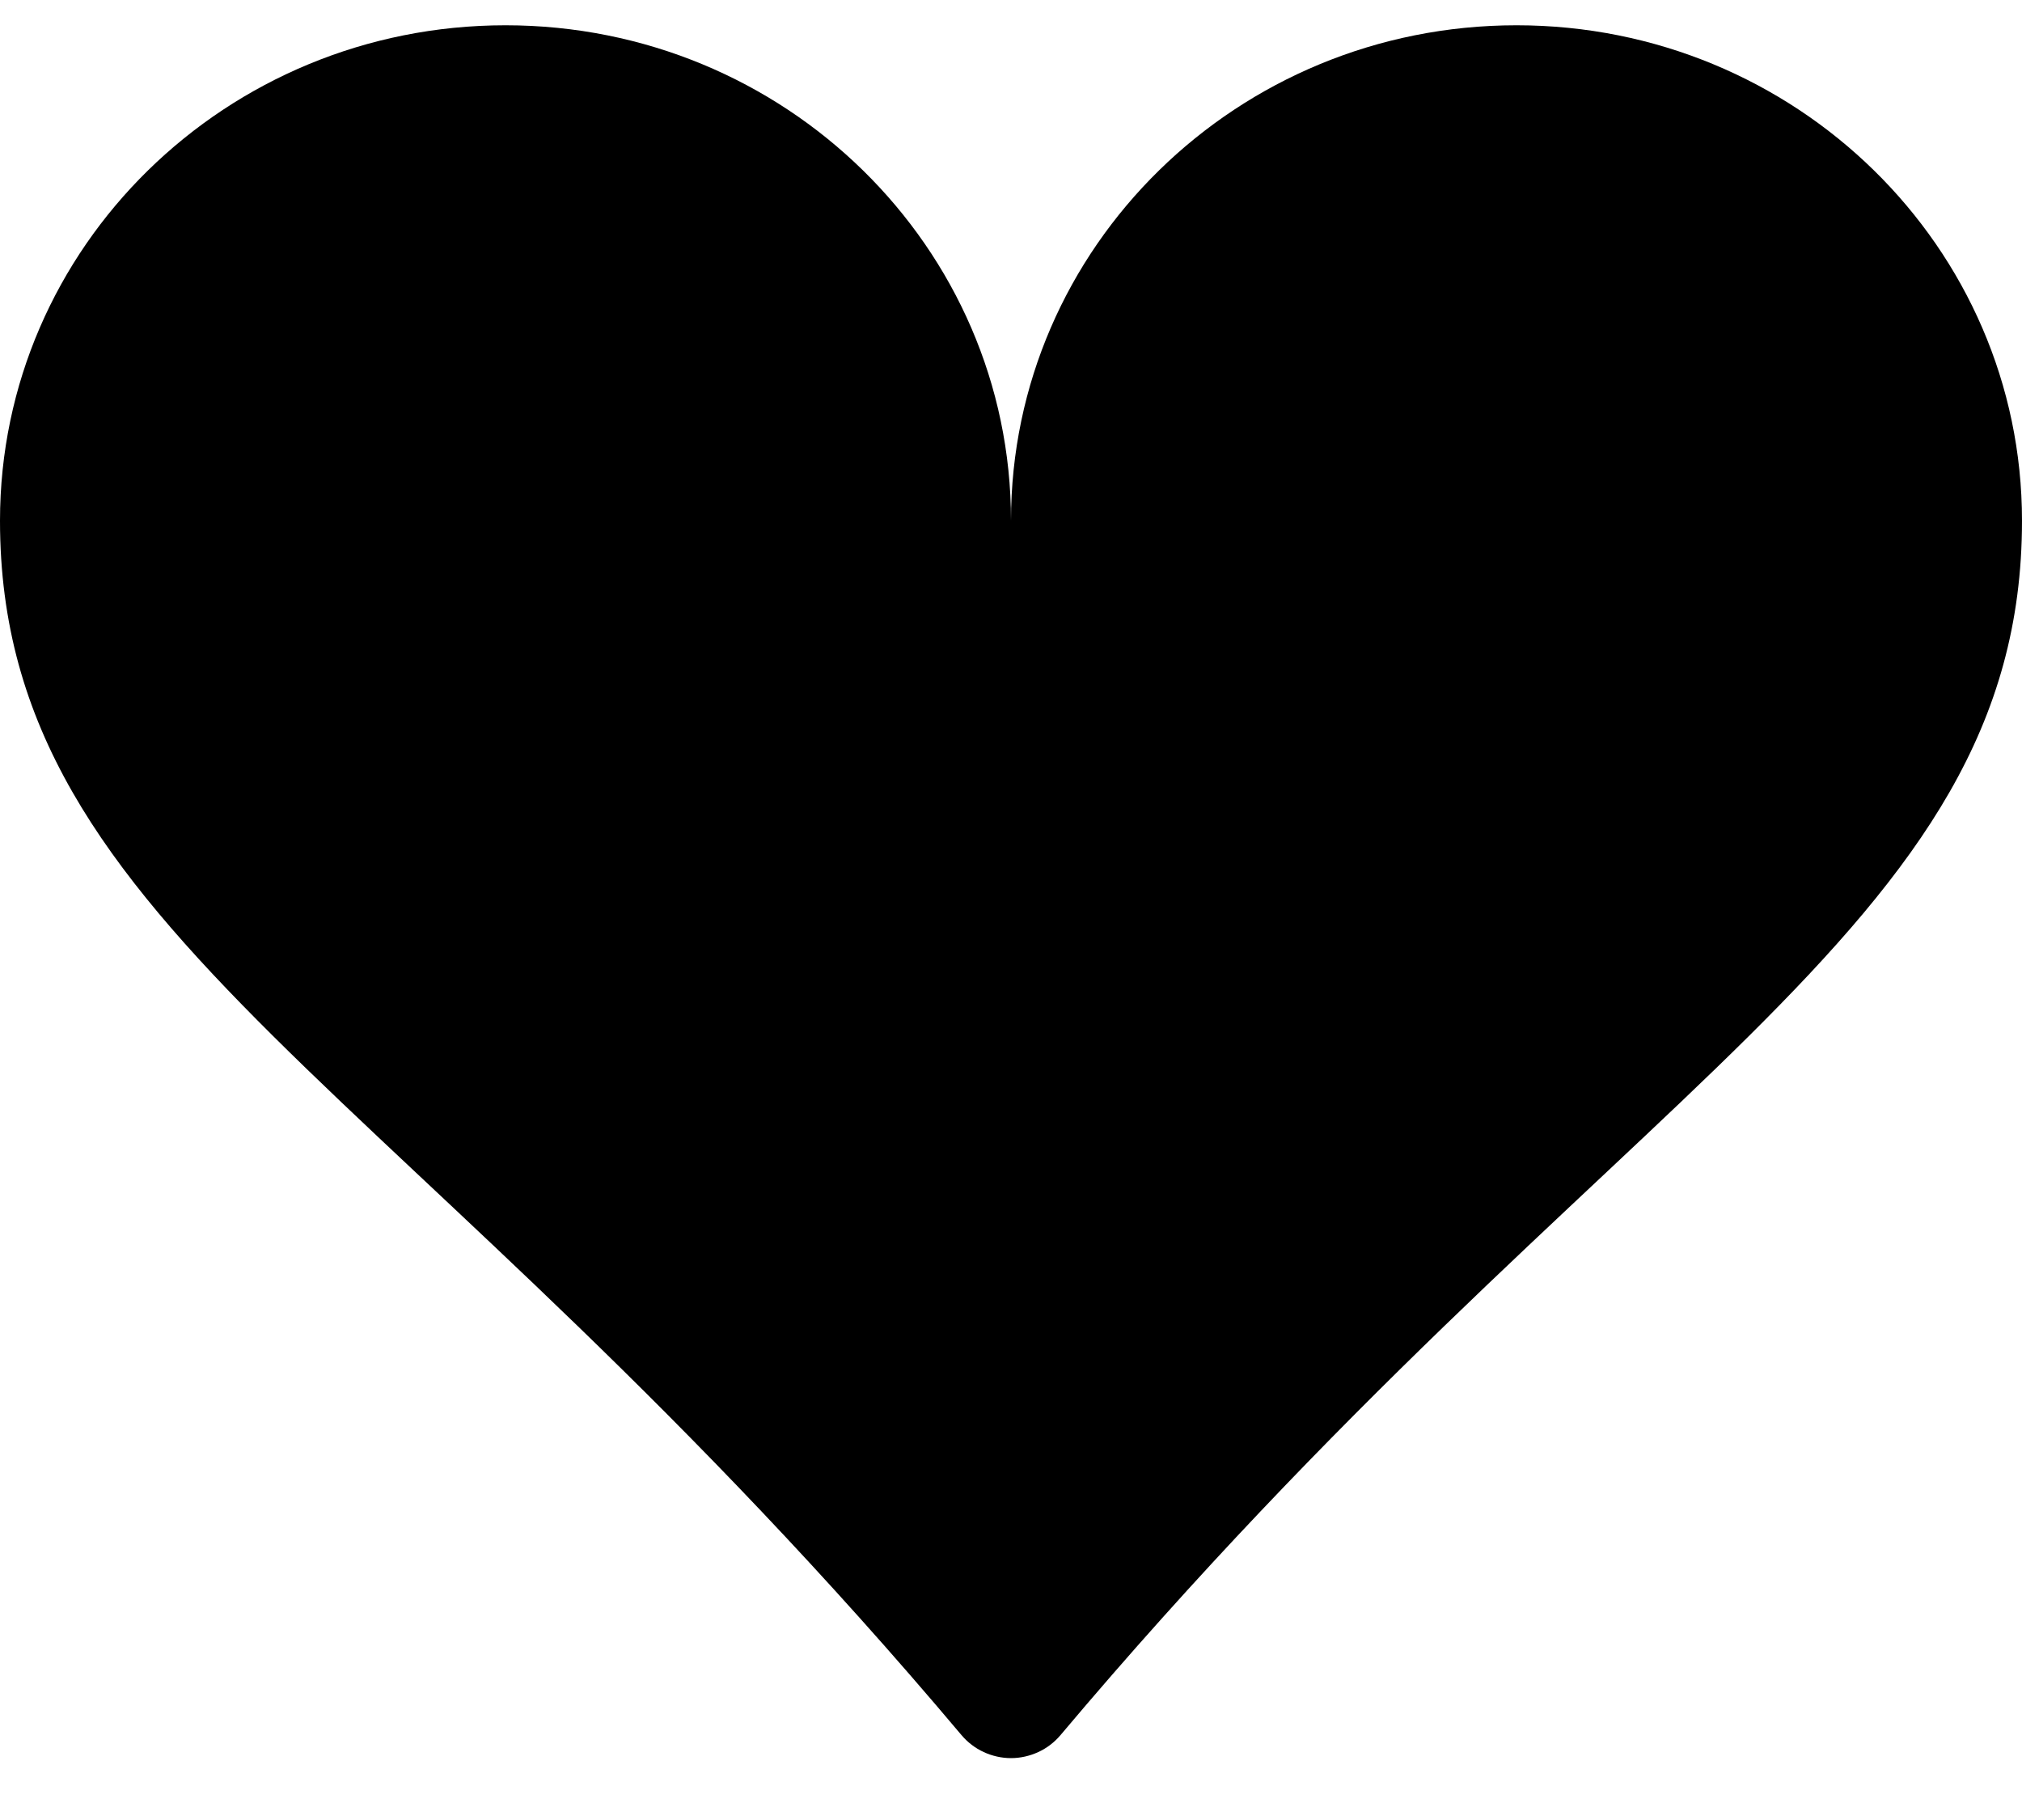 <svg width="20" height="18" viewBox="0 0 20 18" fill="none" xmlns="http://www.w3.org/2000/svg">
<path d="M5 0.25C7.763 0.25 10 2.444 10 5.15C10 2.444 12.238 0.25 15 0.25C17.762 0.25 20 2.444 20 5.15C20 9.229 15.957 10.668 10.49 17.16C10.43 17.231 10.355 17.289 10.27 17.328C10.185 17.367 10.093 17.388 10 17.388C9.907 17.388 9.814 17.367 9.73 17.328C9.645 17.289 9.57 17.231 9.51 17.16C4.043 10.668 0 9.229 0 5.15C0 2.444 2.237 0.25 5 0.25Z" fill="currentColor"/>
</svg>
